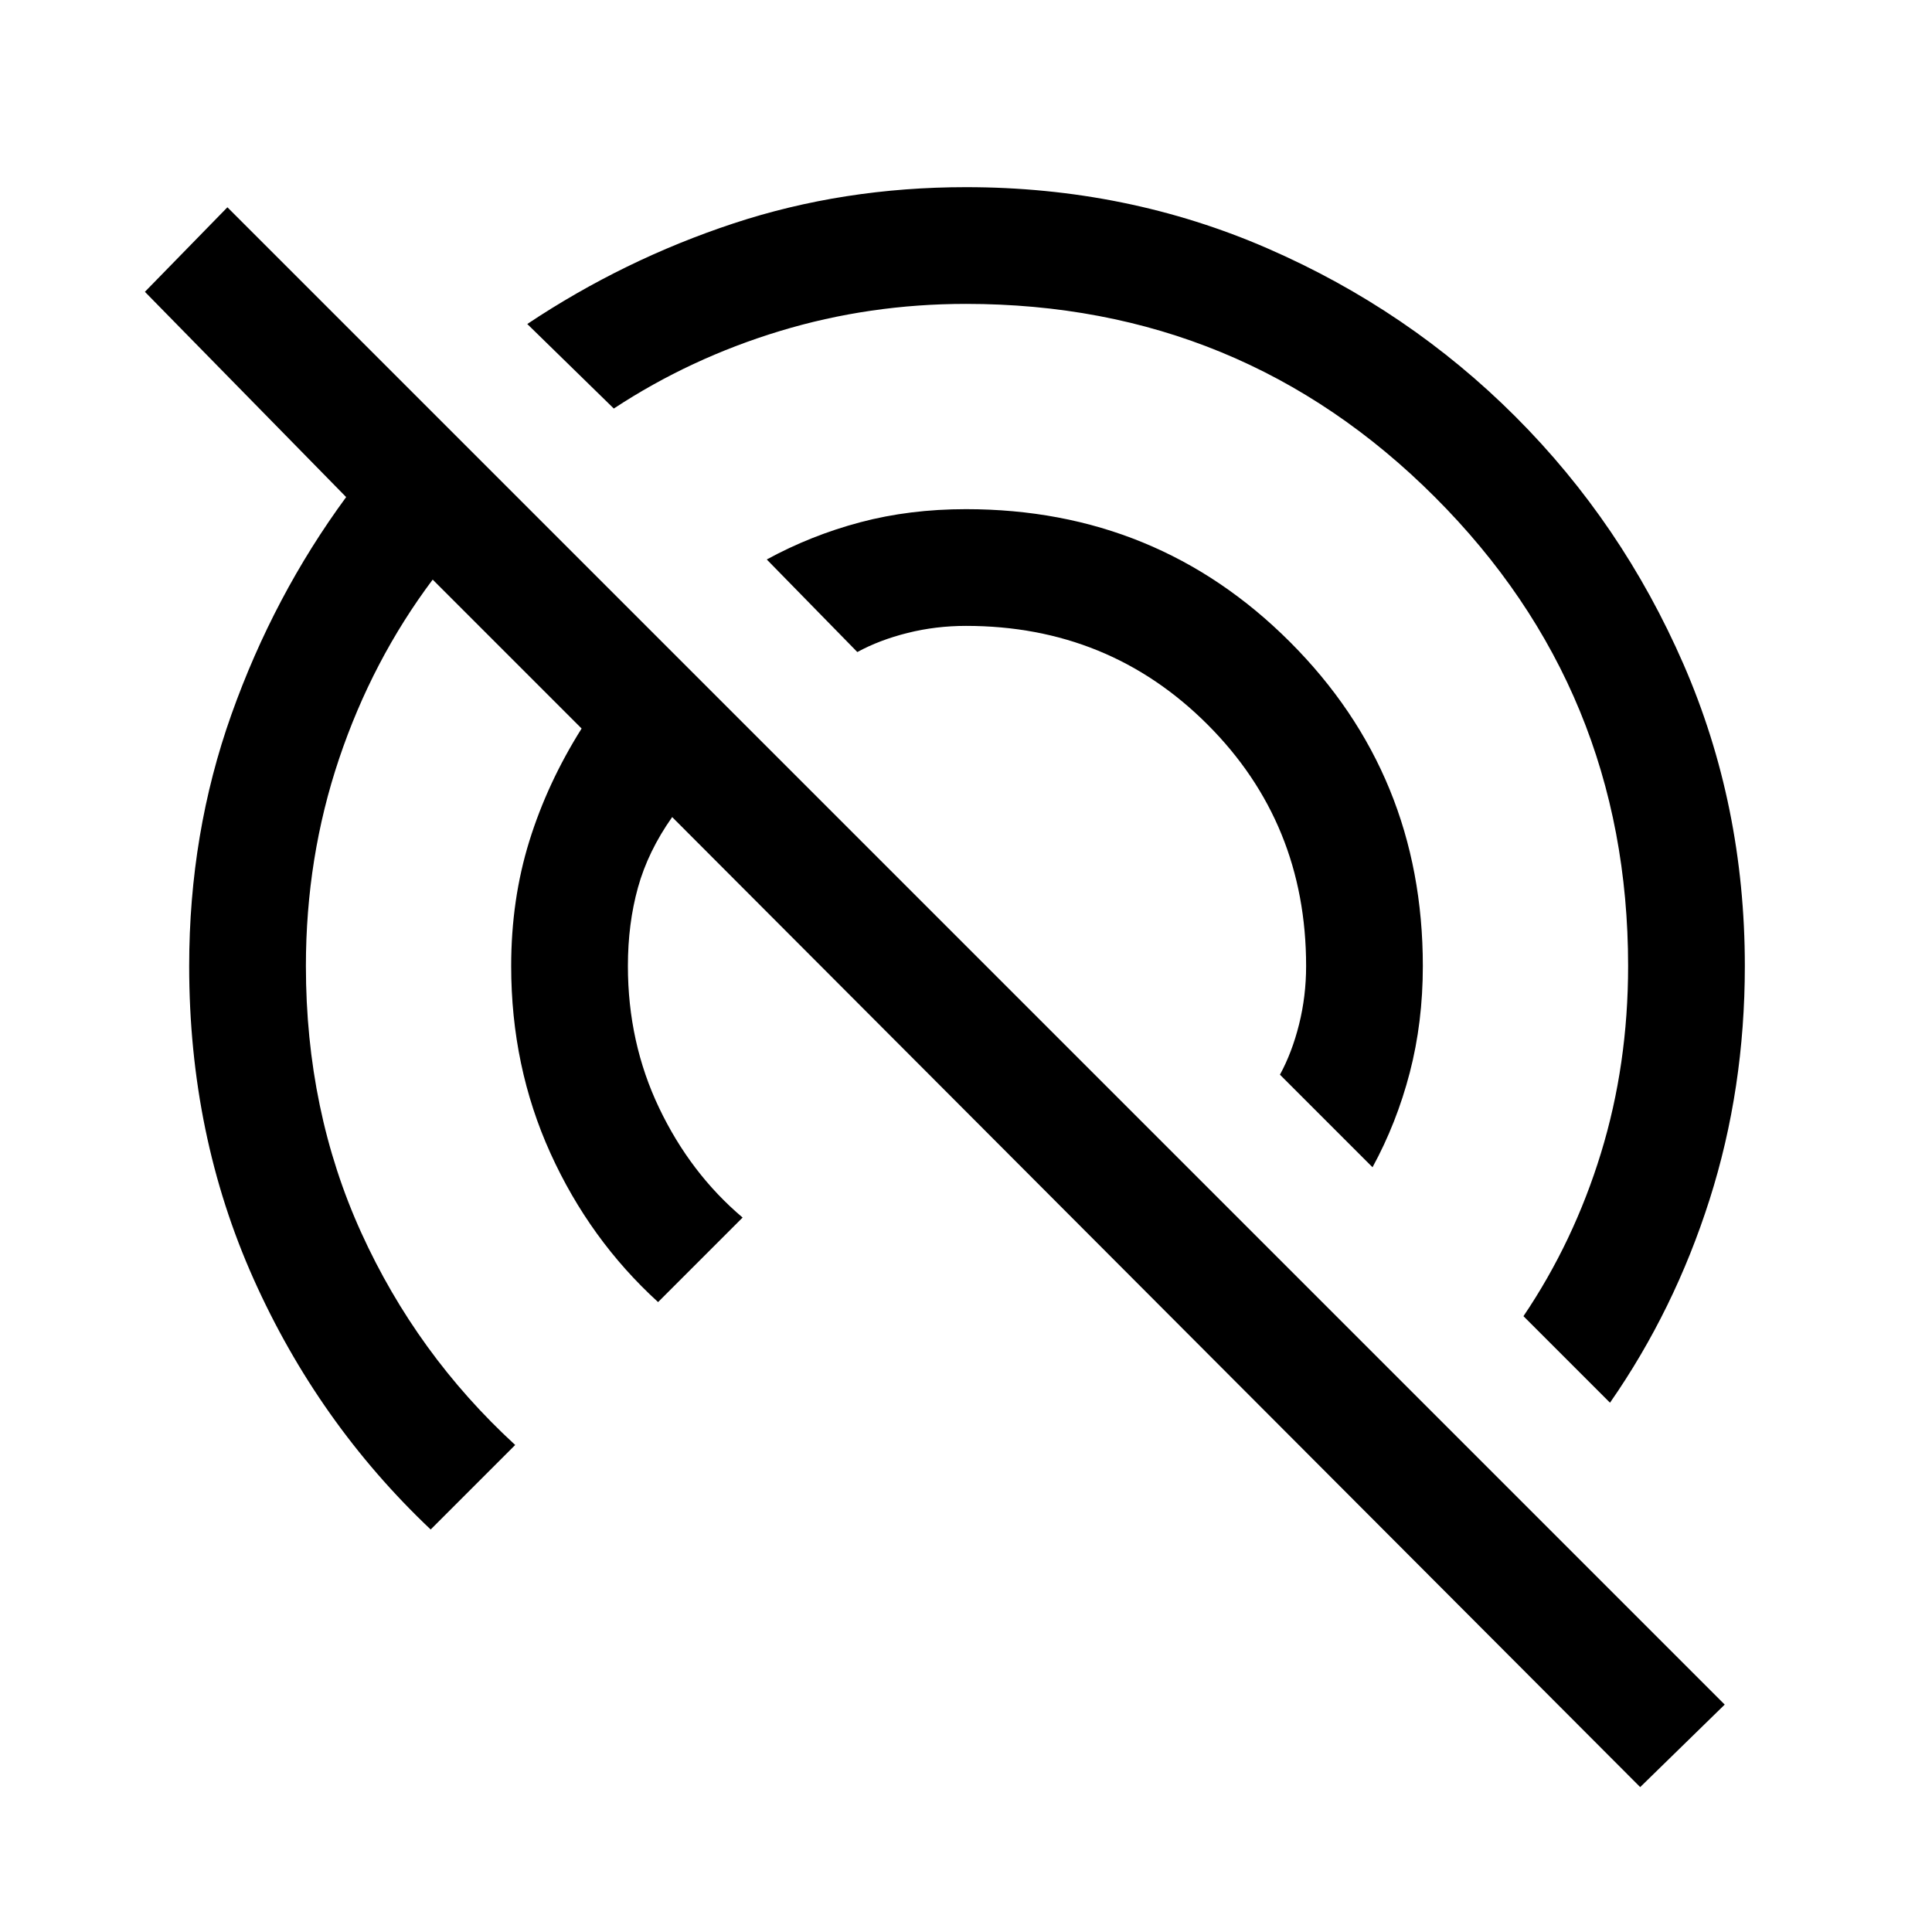 <svg xmlns="http://www.w3.org/2000/svg" height="48" width="48"><path d="M40.75 44.4 16.7 20.3q-.6.85-.85 1.75T15.6 24q0 1.9.775 3.525t2.075 2.725l-2.1 2.1q-1.7-1.55-2.675-3.7Q12.7 26.5 12.7 24q0-1.65.45-3.1.45-1.45 1.3-2.8l-3.7-3.7q-1.5 2-2.325 4.45Q7.6 21.3 7.6 24q0 3.6 1.375 6.625T12.8 35.9L10.7 38q-2.8-2.65-4.4-6.225Q4.7 28.2 4.7 24q0-3.3 1.05-6.25t2.85-5.4l-5-5.1 2.05-2.1 37.2 37.2ZM40 34.85l-2.15-2.15q1.25-1.85 1.925-4.05.675-2.2.675-4.65 0-6.85-4.8-11.65-4.8-4.8-11.65-4.8-2.4 0-4.625.675T15.25 10.15l-2.15-2.1q2.4-1.6 5.125-2.5 2.725-.9 5.775-.9 4 0 7.5 1.525t6.15 4.175Q40.3 13 41.825 16.5 43.35 20 43.35 24q0 3.05-.875 5.8T40 34.85ZM34.1 29l-2.3-2.3q.3-.55.475-1.25T32.45 24q0-3.55-2.45-6t-6-2.45q-.75 0-1.45.175t-1.25.475l-2.25-2.3q1.1-.6 2.325-.925Q22.6 12.65 24 12.65q4.75 0 8.05 3.3 3.3 3.3 3.3 8.05 0 1.4-.325 2.65T34.1 29Z"/></svg>